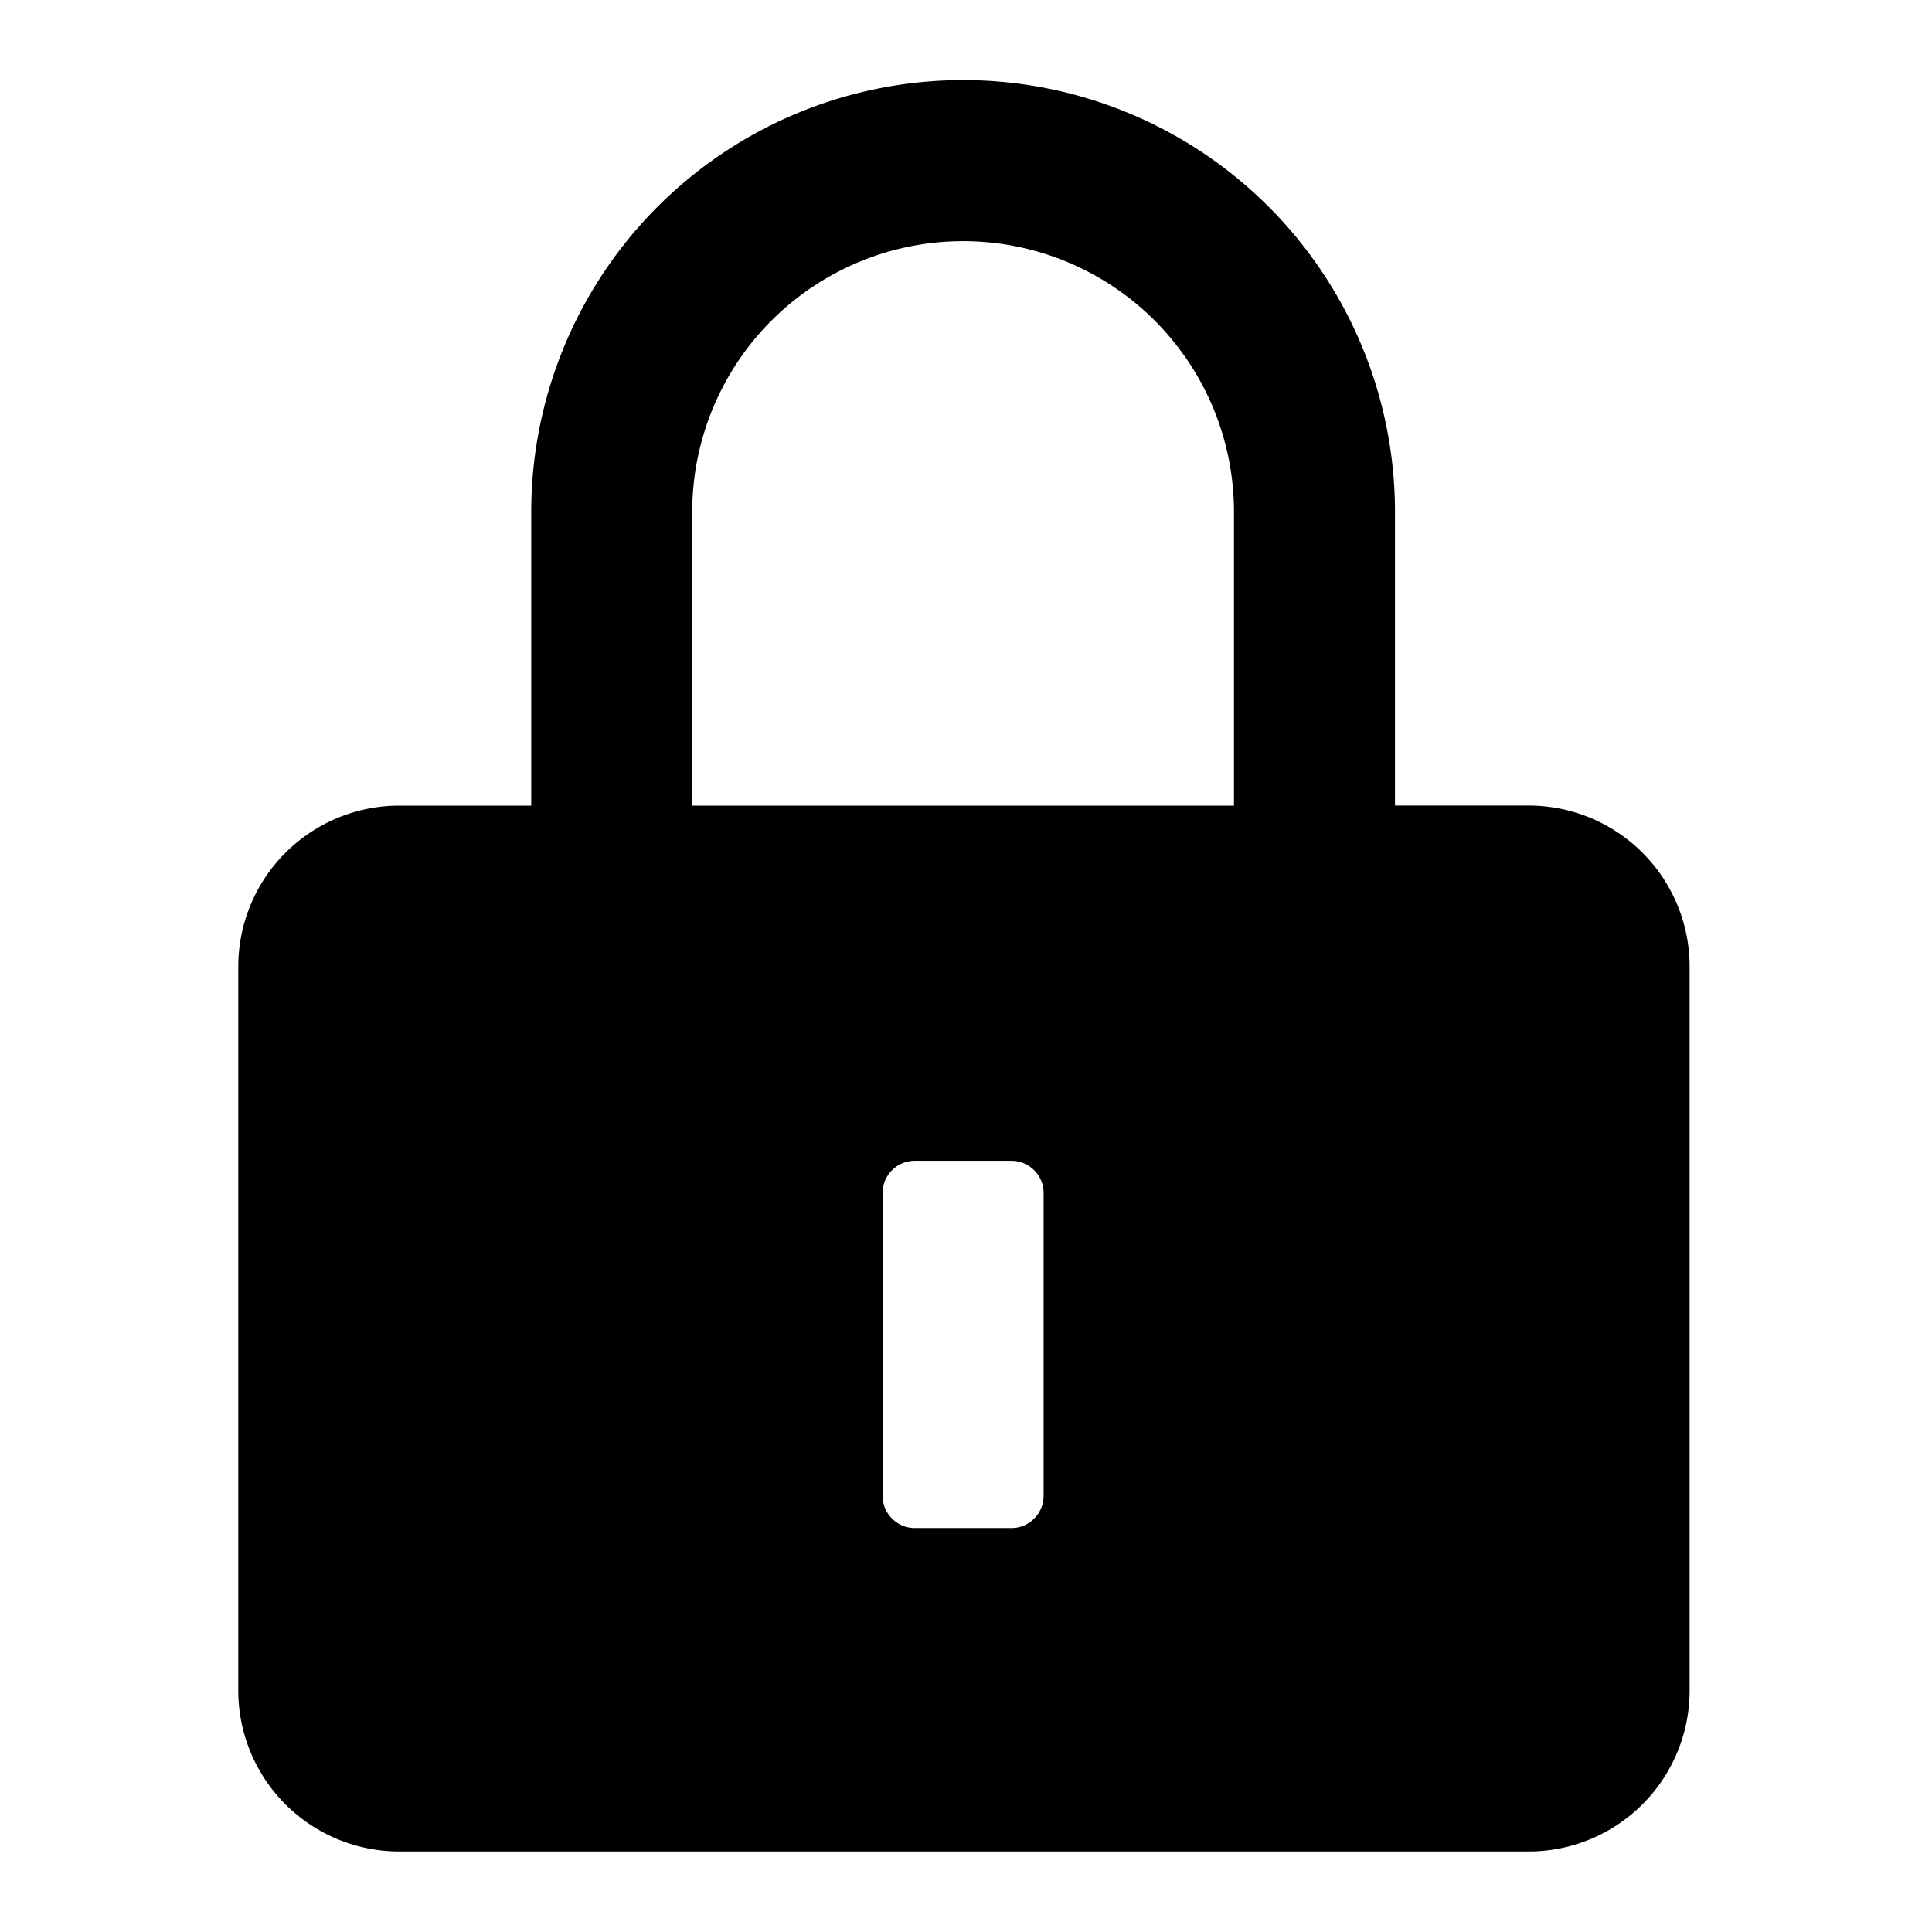 <svg width="1em" height="1em" viewBox="0 0 24 24" xmlns="http://www.w3.org/2000/svg"><path fill-rule="evenodd" clip-rule="evenodd" d="M6.599 10.008V6.36a5.365 5.365 0 0110.73 0v3.647h1.66a2 2 0 012 2V21a2 2 0 01-2 2H4.96a2 2 0 01-2-2v-8.992a2 2 0 012-2h1.64zm2-3.647a3.365 3.365 0 016.73 0v3.647h-6.73V6.36zm3.965 8.059c.22 0 .4.179.4.4v3.762a.4.4 0 01-.4.4h-1.2a.4.4 0 01-.4-.4V14.82c0-.221.179-.4.4-.4h1.2z"></path></svg>